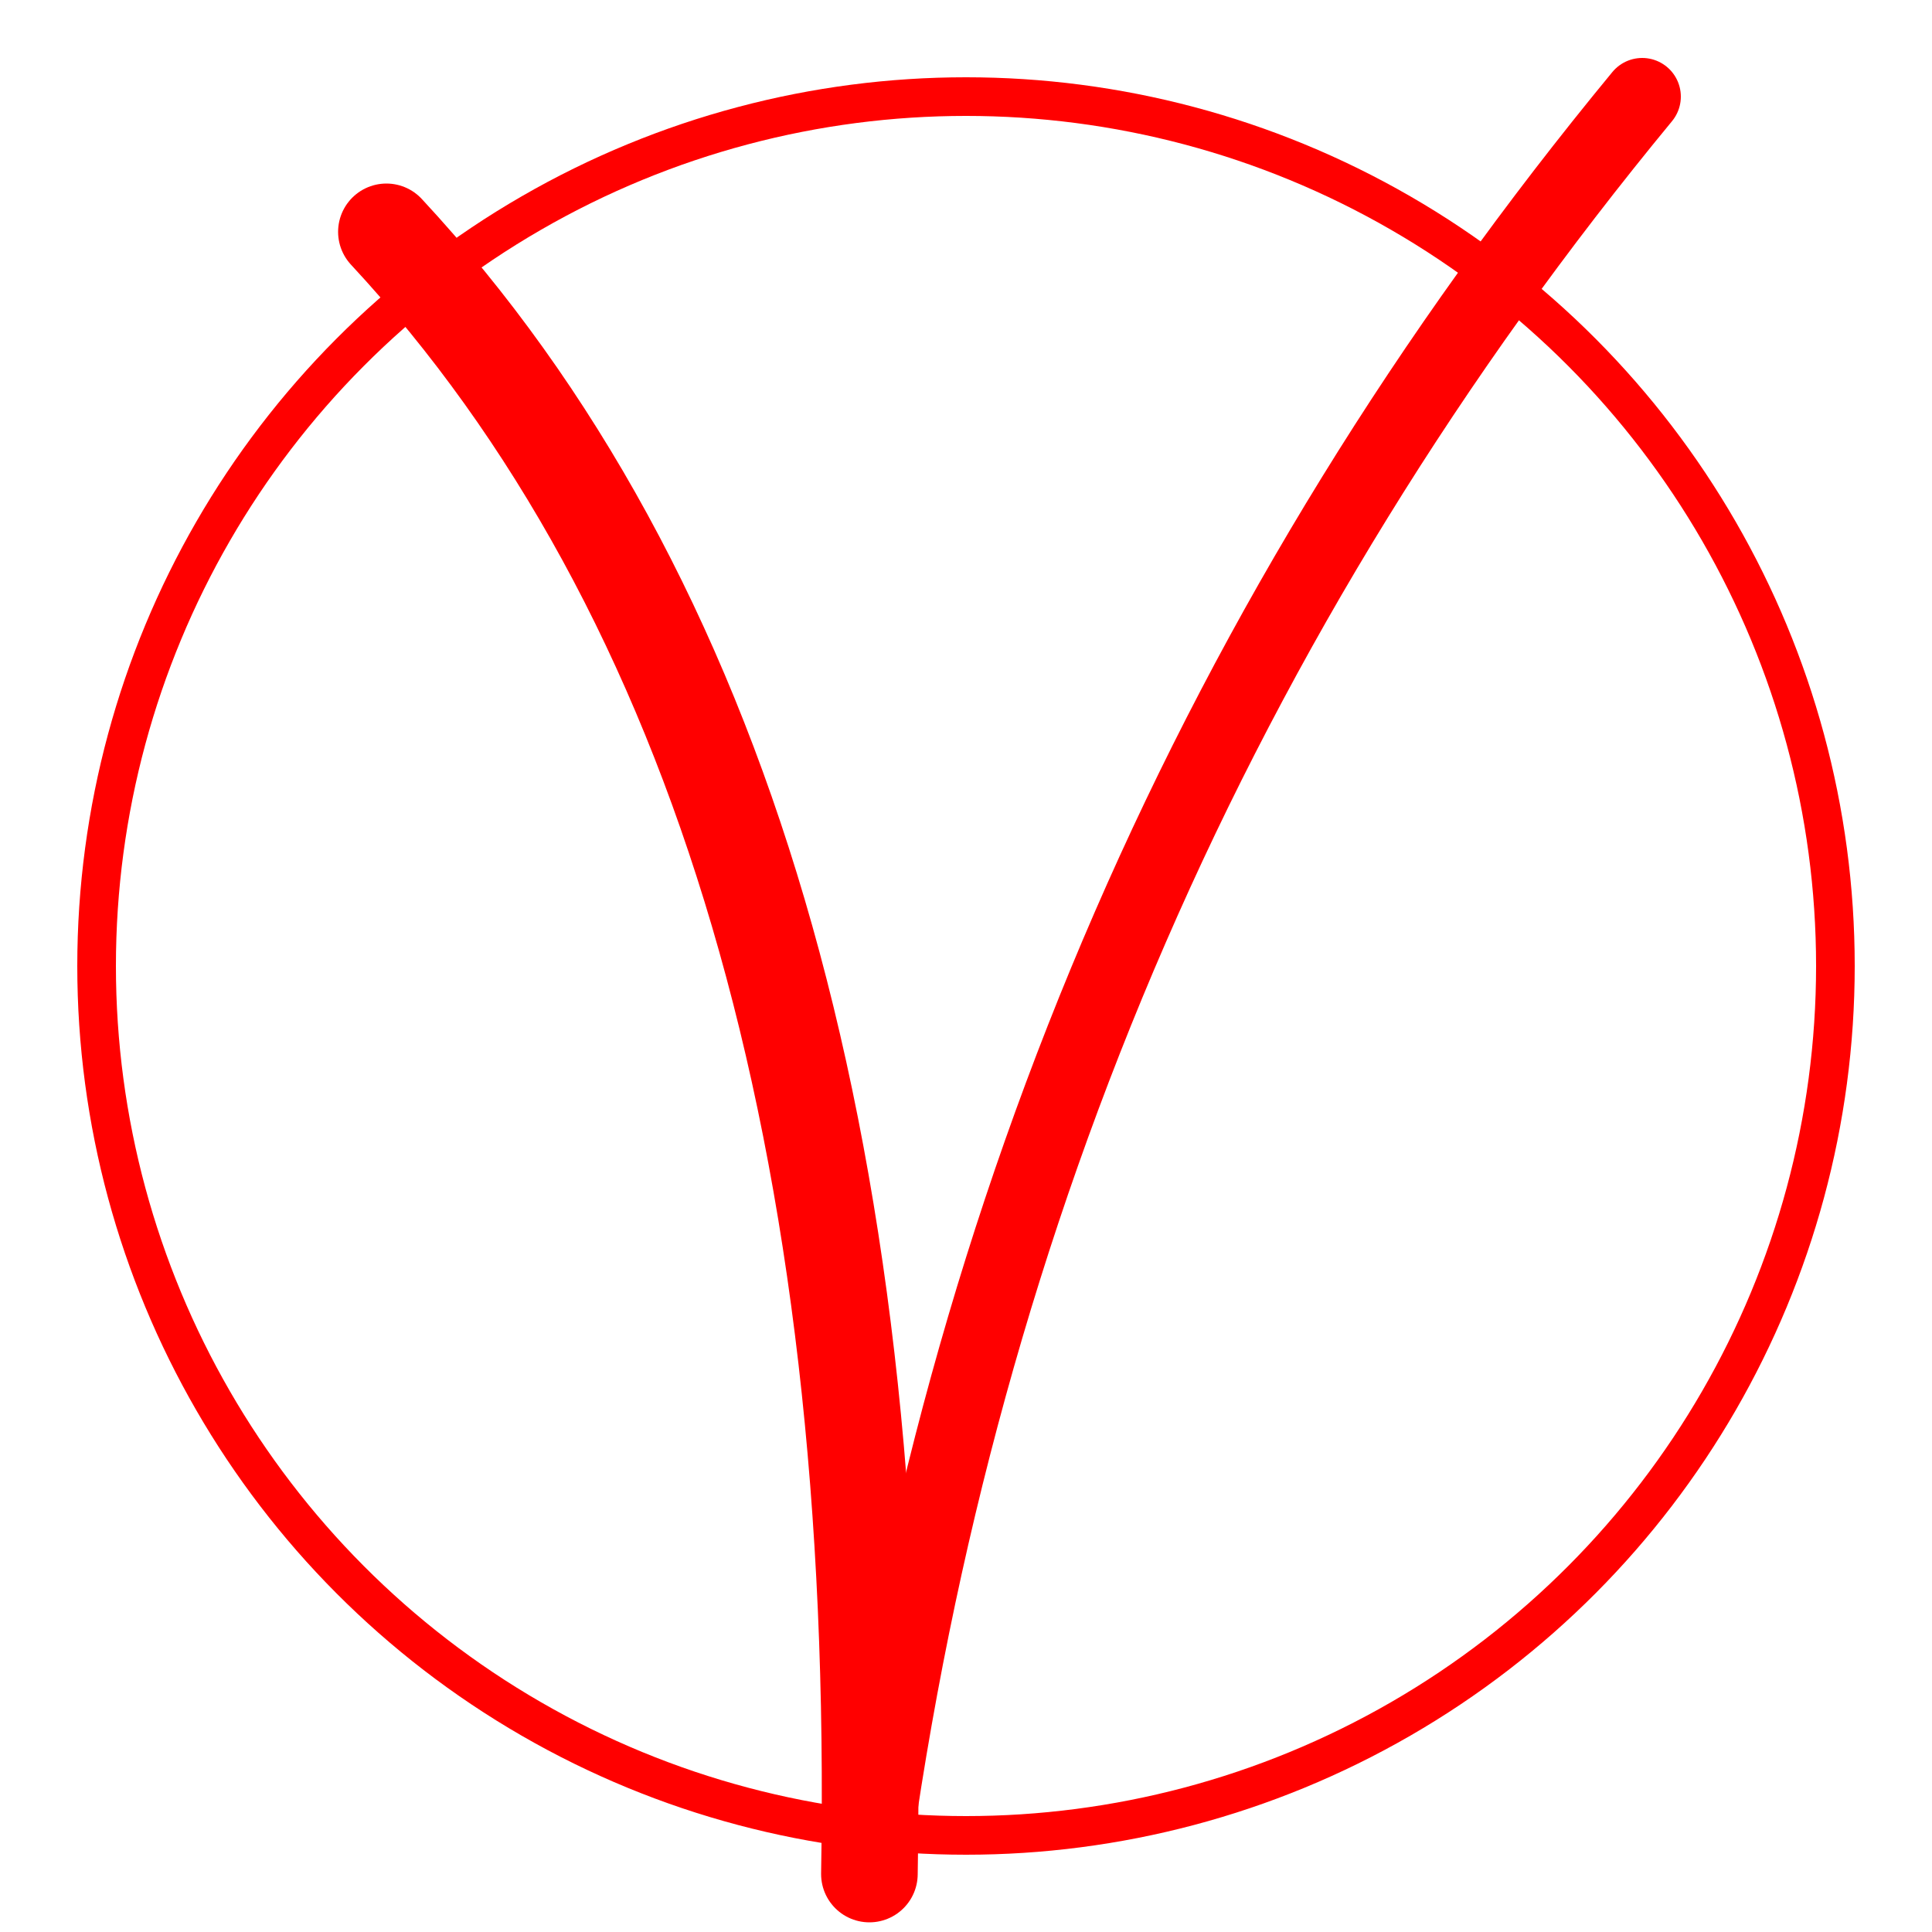 <!-- Stylish V for Vendetta-Inspired Icon -->
<svg width="460" height="460" viewBox="0 0 100 100" style='background-color: black;'
    xmlns="http://www.w3.org/2000/svg">
    <!-- Encircled V Shape -->
    <circle cx="50" cy="50" r="45" stroke="red" stroke-width="2" fill="none" />
    <!-- Left Curved Slash -->
    <path d="M20,12 Q46,40 45,97" stroke="red" stroke-width="5" stroke-linecap="round" fill="none" />
    <!-- Right Curved Slash -->
    <path d="M85,05 Q52,45 45,97" stroke="red" stroke-width="4" stroke-linecap="round" fill="none" />
</svg>